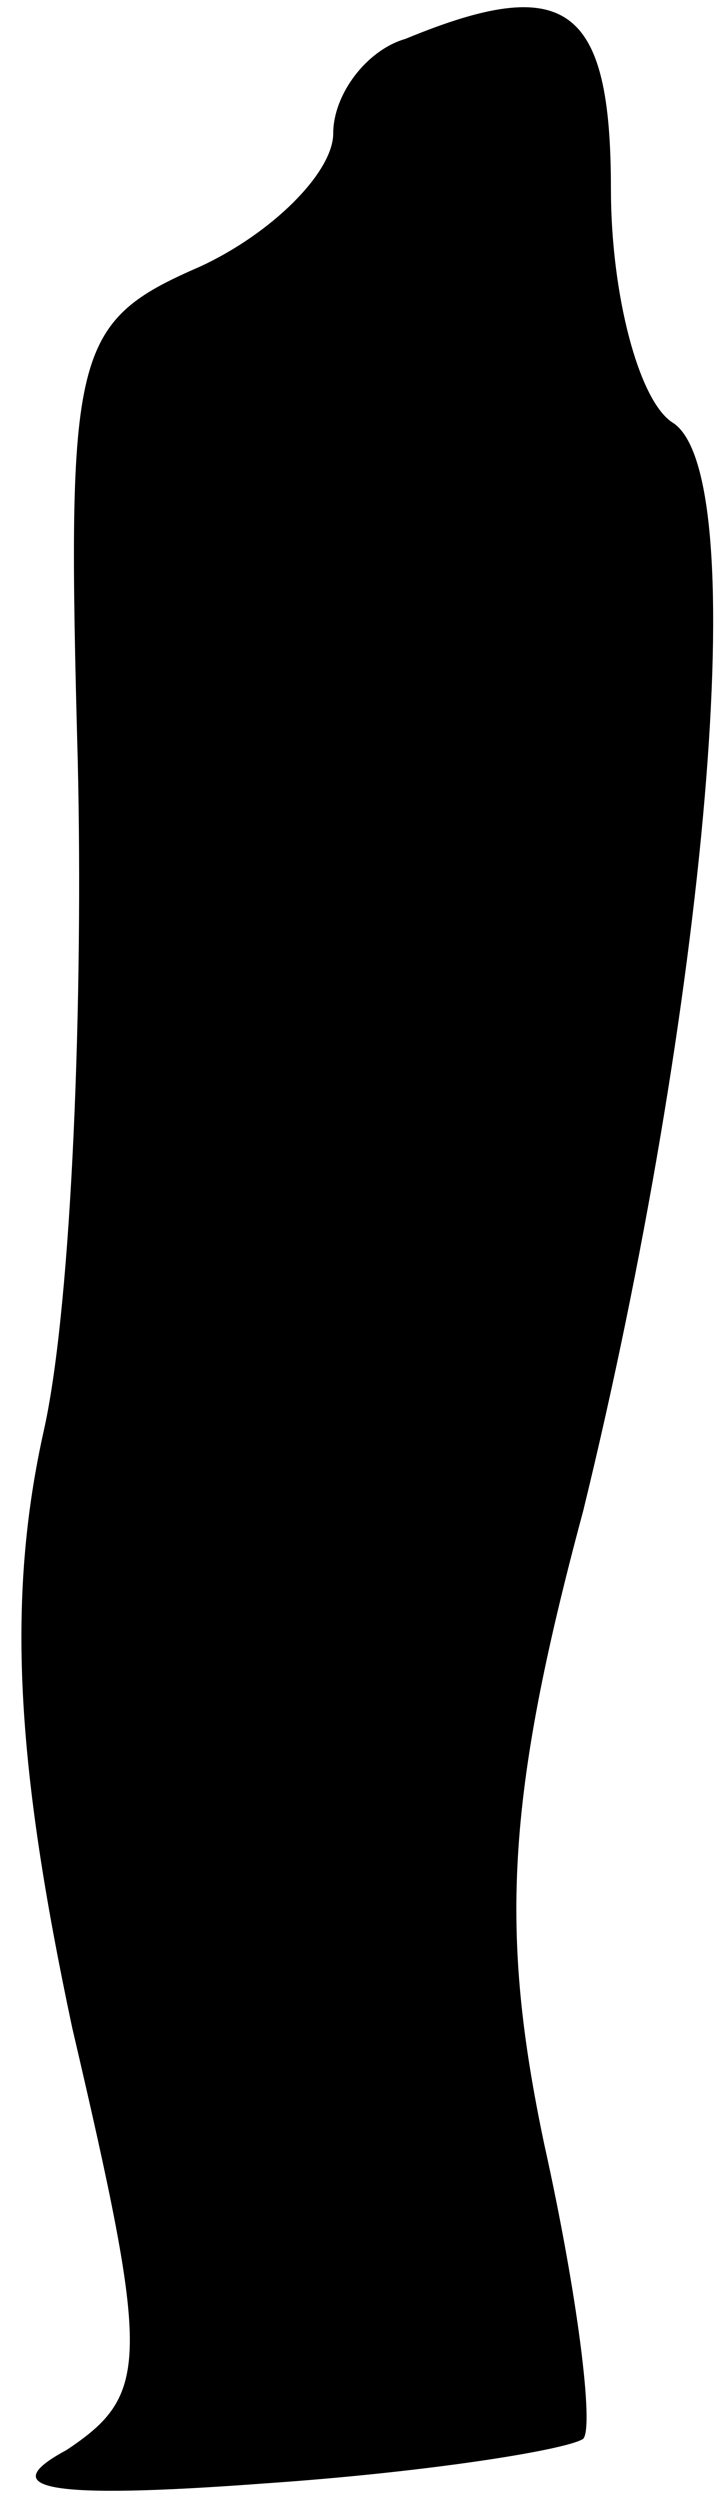 <?xml version="1.0" standalone="no"?>
<!DOCTYPE svg PUBLIC "-//W3C//DTD SVG 20010904//EN"
 "http://www.w3.org/TR/2001/REC-SVG-20010904/DTD/svg10.dtd">
<svg version="1.0" xmlns="http://www.w3.org/2000/svg"
 width="13pt" height="45pt" viewBox="0 0 13 45"
 preserveAspectRatio="xMidYMid meet">
<g transform="translate(0,45) scale(0.1,-0.1)"
fill="#000000" stroke="none">
<path fill="#000000" stroke="none" d="M73 443 c-7 -2 -13 -10 -13 -17 0 -7
-11 -18 -24 -24 -23 -10 -24 -15 -22 -89 1 -42 -1 -97 -6 -120 -7 -31 -5 -61
5 -108 14 -60 14 -66 -1 -76 -13 -7 -4 -9 36 -6 29 2 54 6 57 8 2 2 -1 26 -7
53 -8 38 -7 62 7 114 22 90 31 187 16 196 -6 4 -11 23 -11 42 0 33 -8 39 -37
27z"/>
</g>
</svg>
